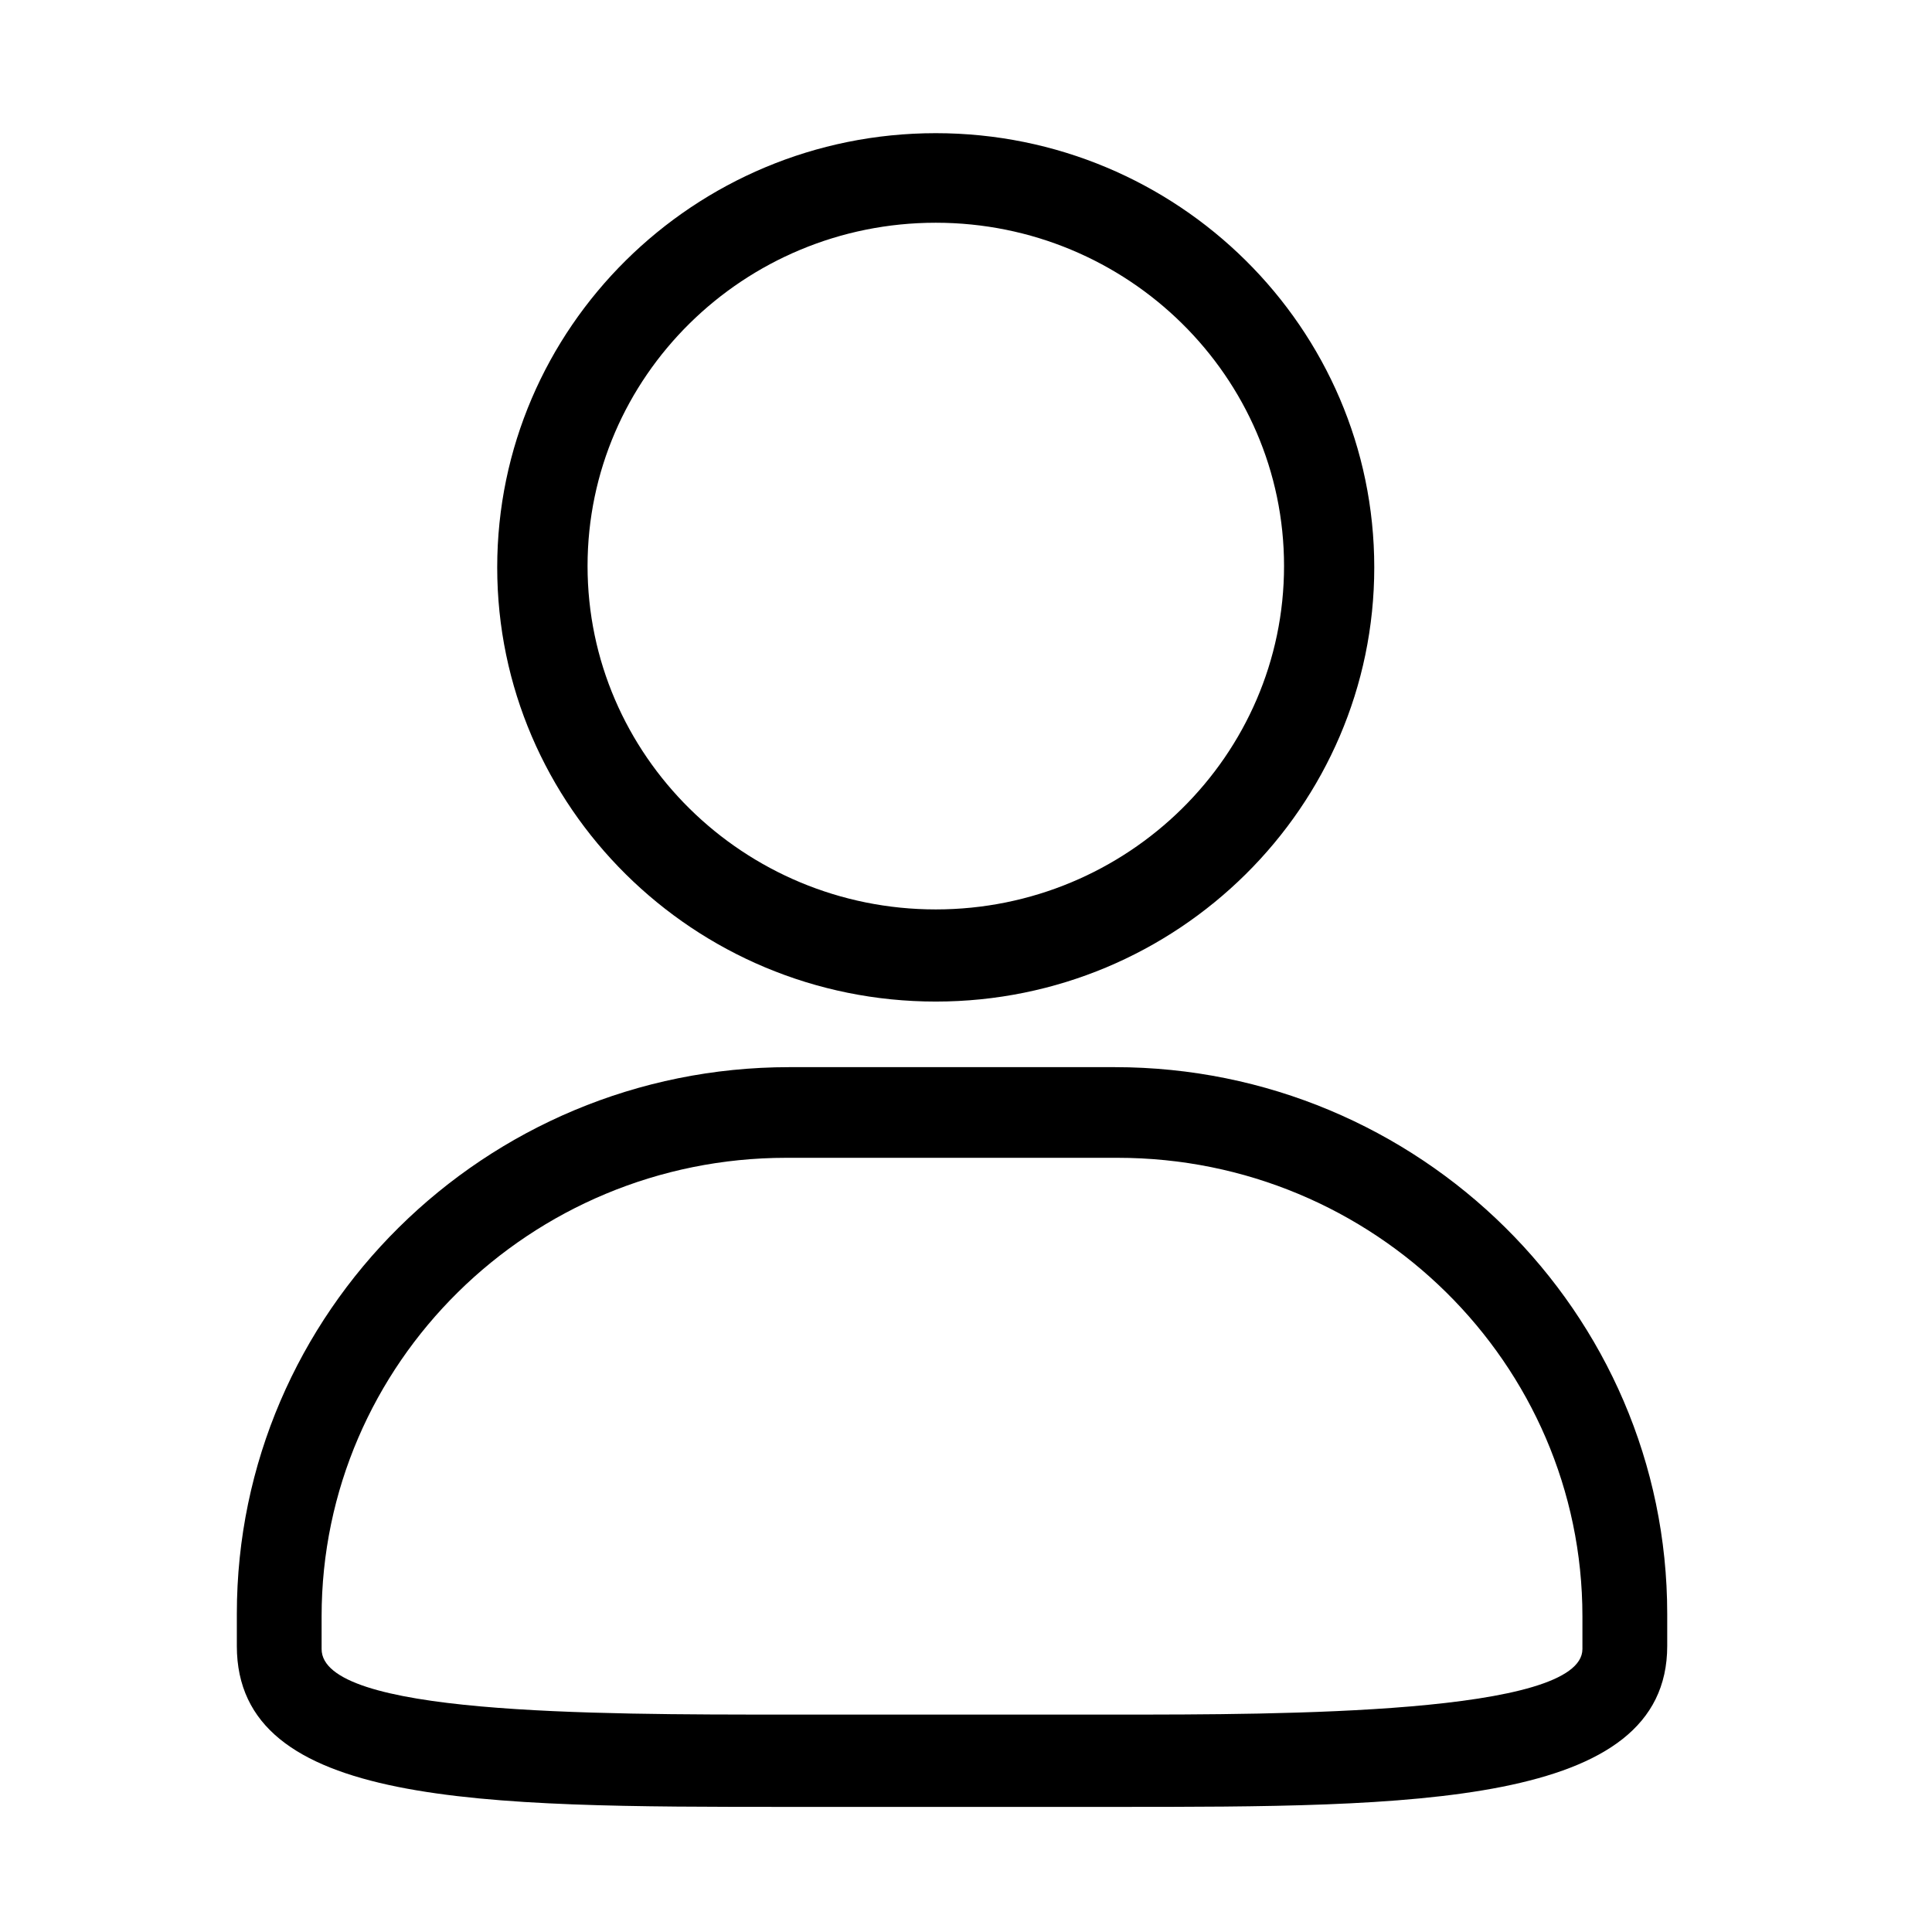 <?xml version="1.0" standalone="no"?><!DOCTYPE svg PUBLIC "-//W3C//DTD SVG 1.1//EN" "http://www.w3.org/Graphics/SVG/1.1/DTD/svg11.dtd"><svg t="1509008054701" class="icon" style="" viewBox="0 0 1024 1024" version="1.1" xmlns="http://www.w3.org/2000/svg" p-id="3552" xmlns:xlink="http://www.w3.org/1999/xlink" width="200" height="200"><defs><style type="text/css"></style></defs><path d="M590.809 957.693L418.379 957.693c-163.605 0-292.852 0-292.852-85.283l0-17.051c0-159.785 131.35-289.746 292.852-289.746L590.809 565.613c161.455 0 292.852 129.961 292.852 289.746l0 17.051C883.66 957.693 747.928 957.693 590.809 957.693L590.809 957.693 590.809 957.693zM416.768 613.66c-135.803 0-246.311 109.014-246.311 243.047l0 17.314c0 34.746 142.354 34.746 246.311 34.746L592.391 908.768c86.045 0 246.328 0 246.328-34.746l0-17.314c0-134.033-110.537-243.047-246.328-243.047L416.768 613.66 416.768 613.66 416.768 613.66zM495.975 530.85c-128.215 0-232.441-103.242-232.441-230.127 0-126.914 104.221-230.139 232.441-230.139 128.203 0 232.412 103.225 232.412 230.139C728.387 427.607 624.119 530.85 495.975 530.85L495.975 530.85 495.975 530.85zM311.416 299.99c0 100.371 82.805 182.021 184.553 182.021 101.777 0 184.6-81.65 184.6-182.021 0-100.324-82.822-181.934-184.6-181.934C394.209 118.057 311.416 199.666 311.416 299.99L311.416 299.99 311.416 299.99z" p-id="3553"></path></svg>